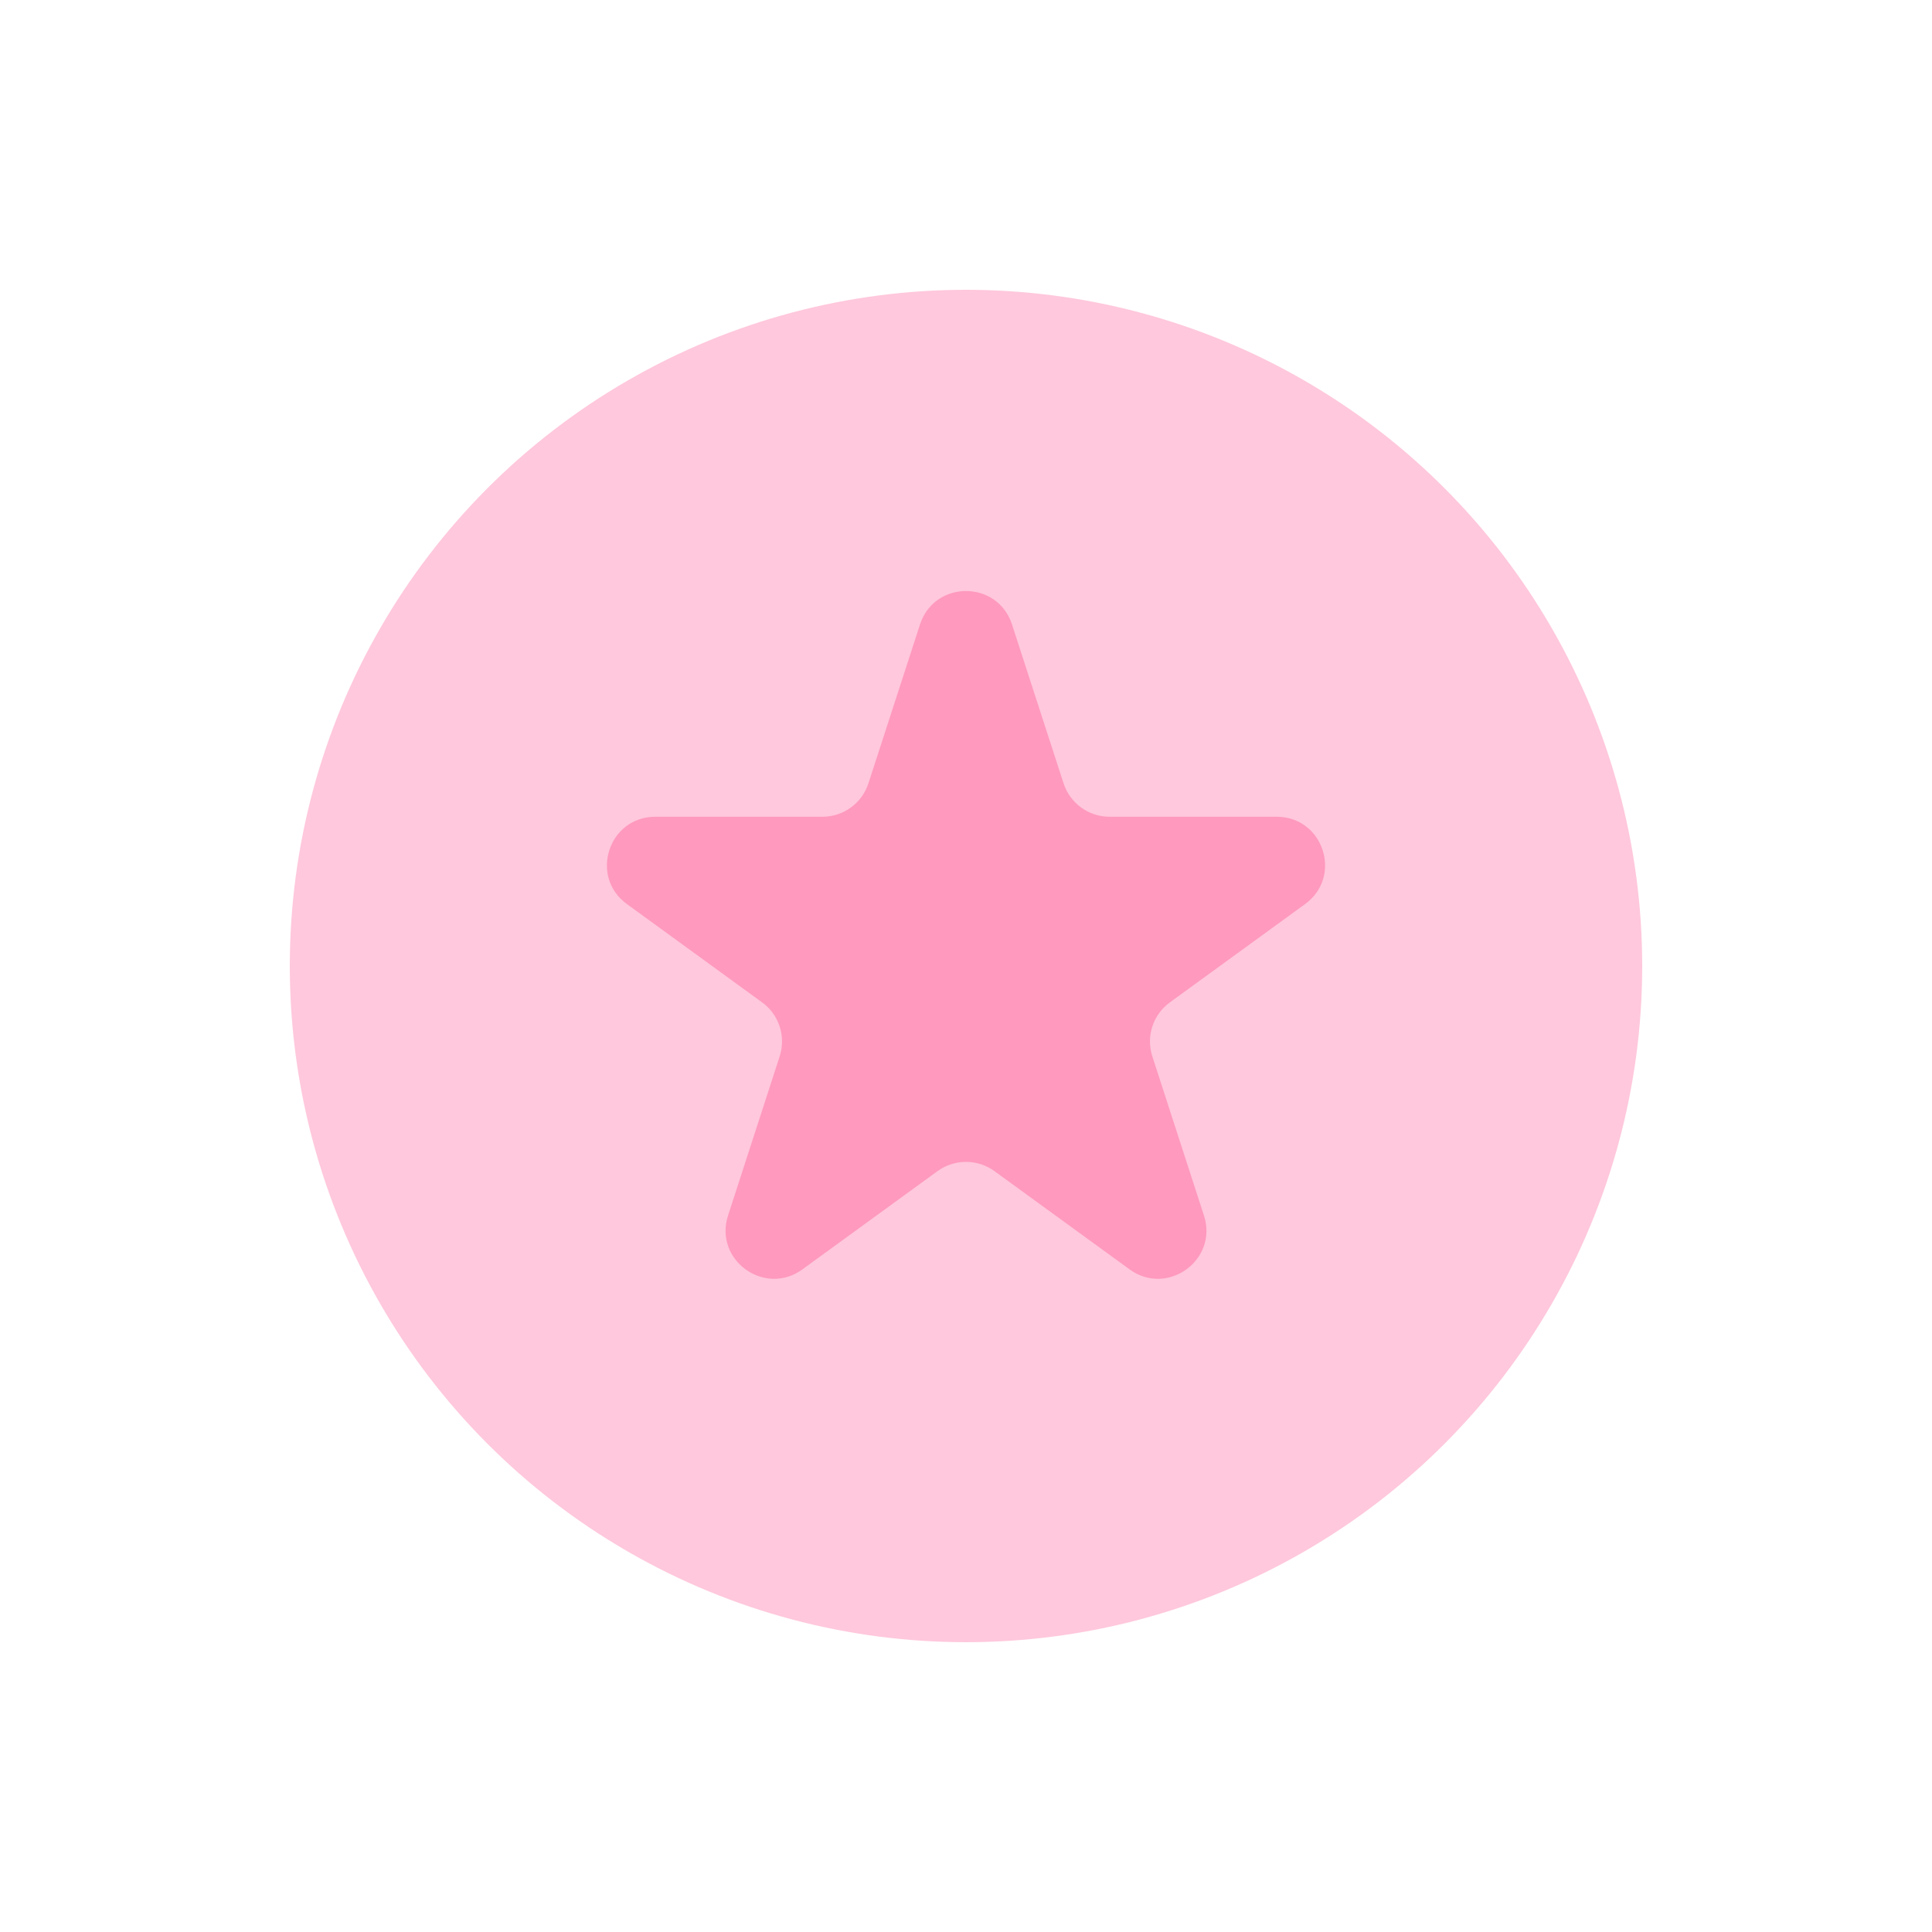 <svg width="20" height="20" viewBox="0 0 20 20" fill="none" xmlns="http://www.w3.org/2000/svg">
<circle cx="10" cy="10" r="7" fill="#FFC8DC"/>
<path d="M9.524 6.464C9.674 6.003 10.326 6.003 10.476 6.464L11.01 8.109C11.077 8.315 11.269 8.455 11.486 8.455H13.216C13.701 8.455 13.902 9.075 13.51 9.359L12.11 10.377C11.935 10.504 11.862 10.73 11.929 10.936L12.463 12.582C12.613 13.042 12.086 13.425 11.694 13.141L10.294 12.123C10.119 11.996 9.881 11.996 9.706 12.123L8.306 13.141C7.914 13.425 7.387 13.042 7.537 12.582L8.071 10.936C8.138 10.73 8.065 10.504 7.89 10.377L6.49 9.359C6.098 9.075 6.299 8.455 6.784 8.455H8.514C8.731 8.455 8.923 8.315 8.99 8.109L9.524 6.464Z" fill="#FF99BE"/>
</svg>

